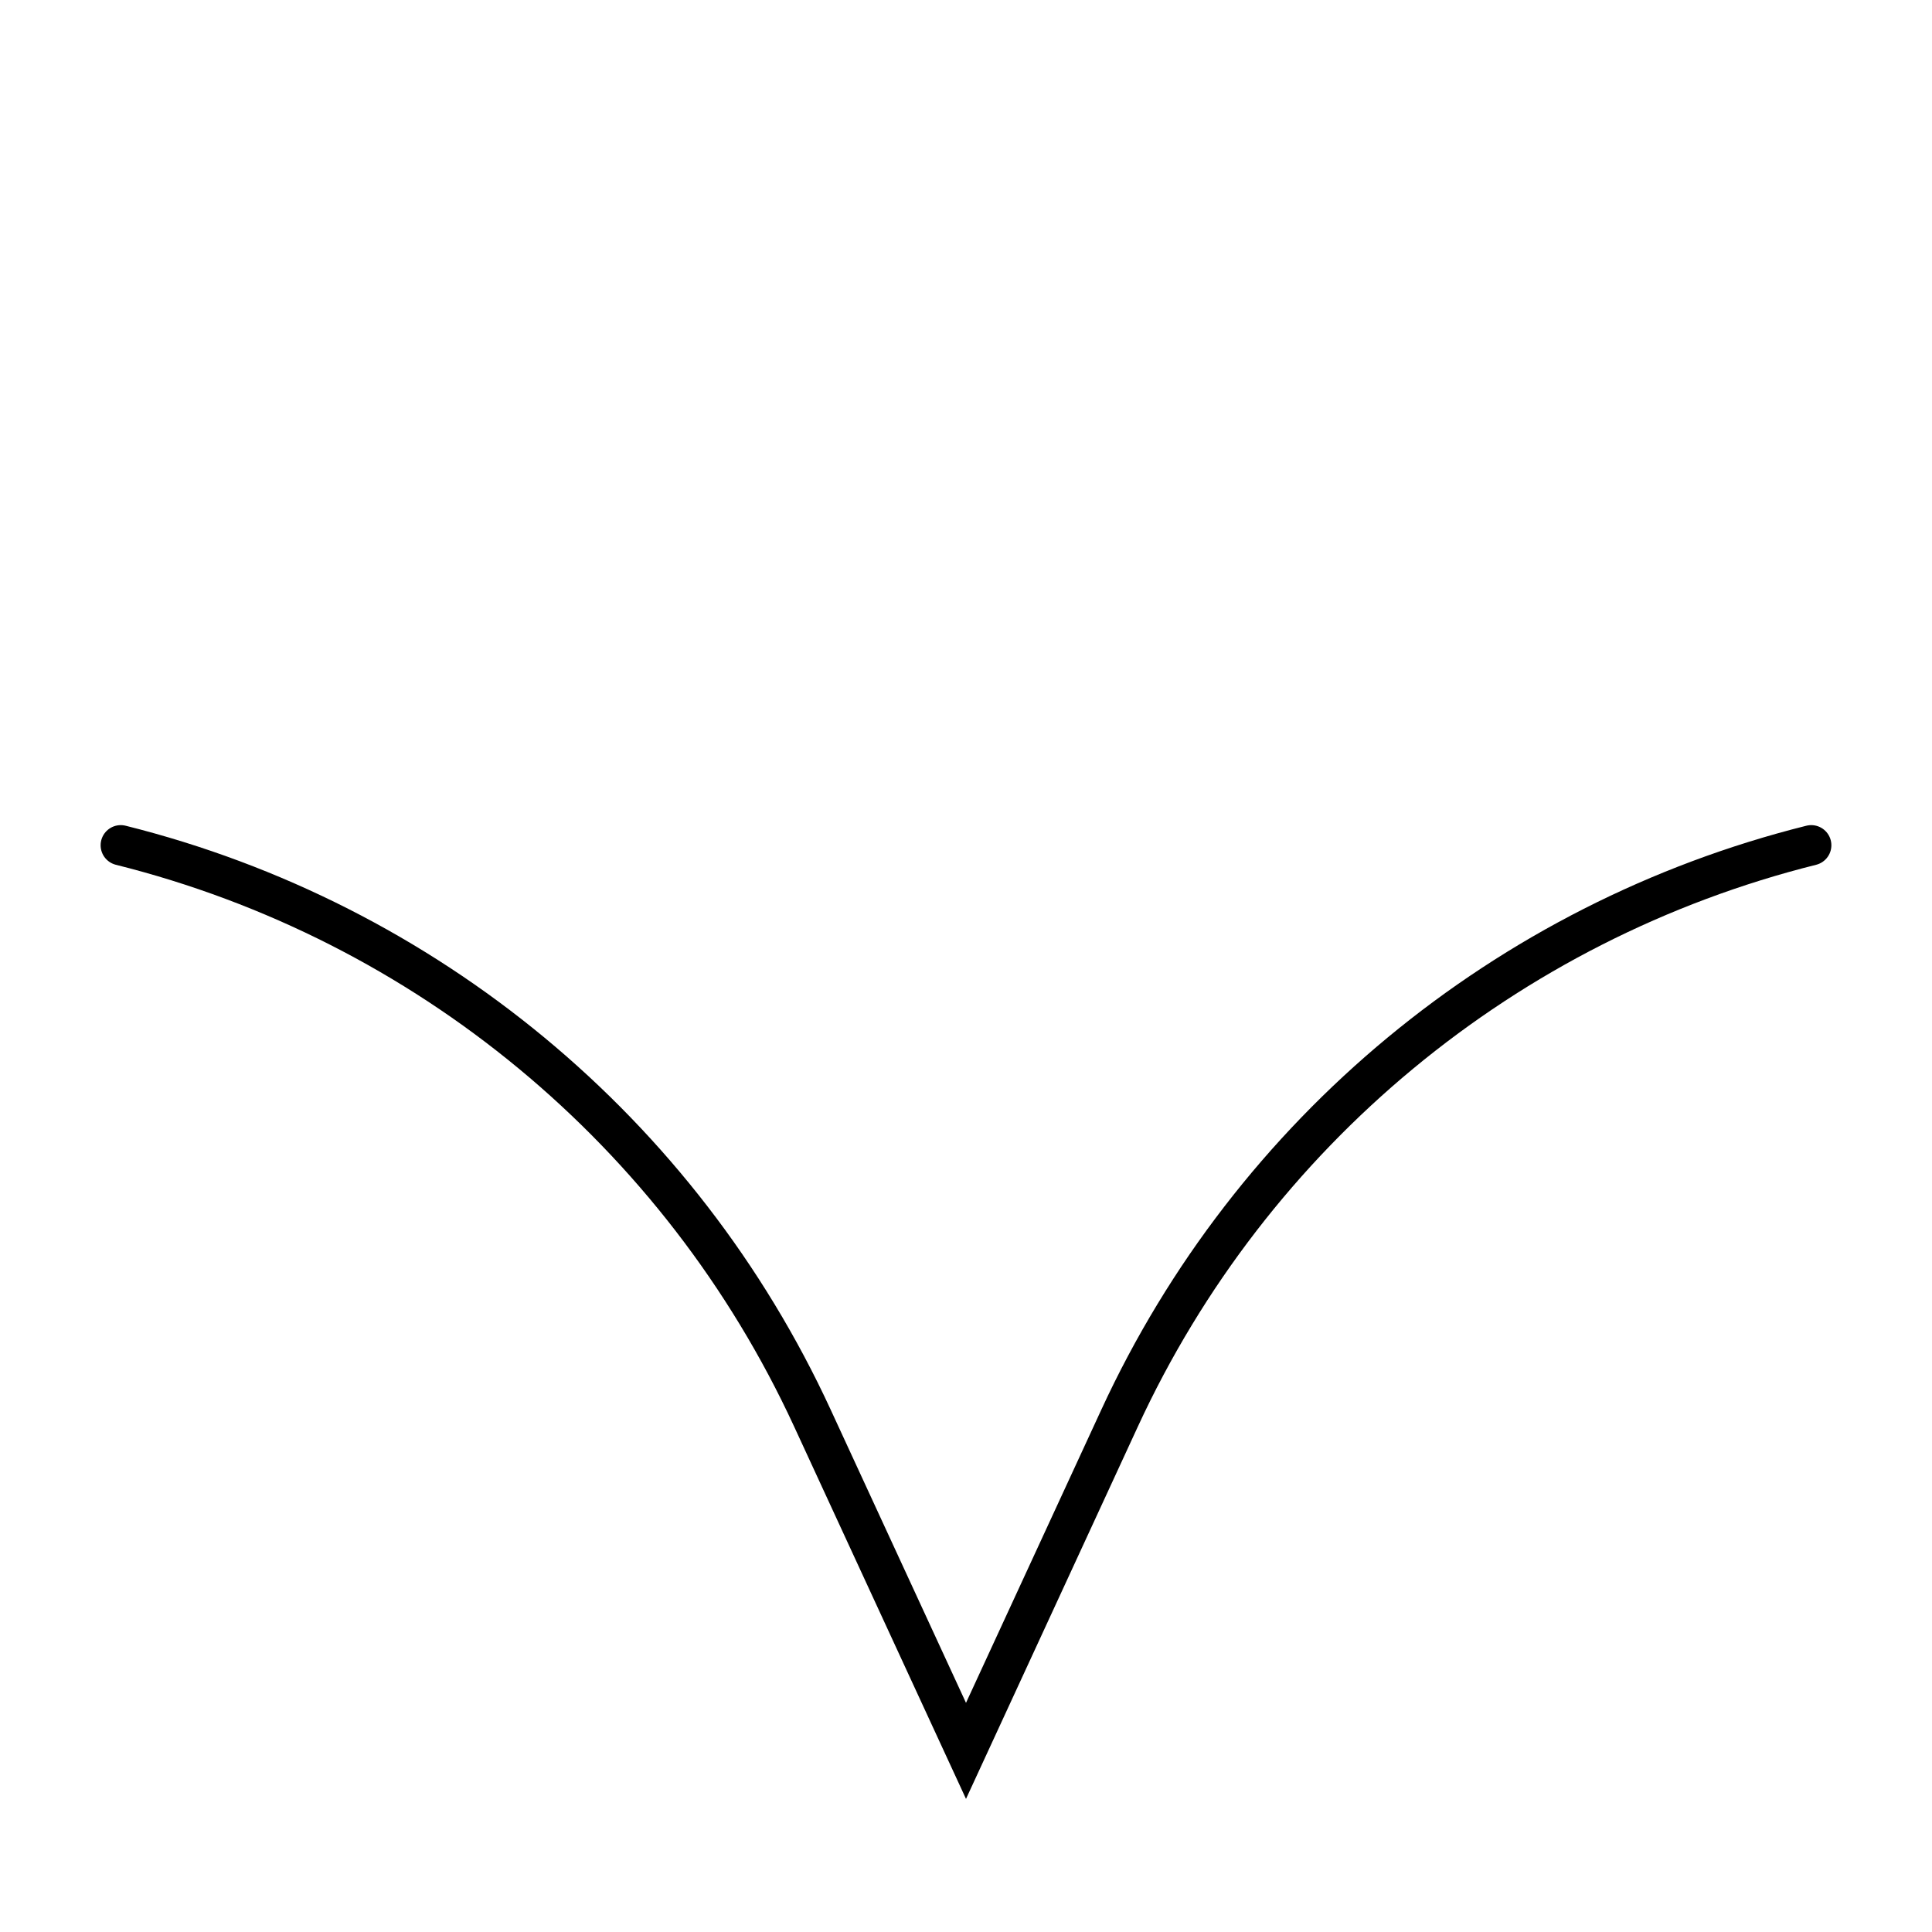 <svg width="48" height="48" viewBox="0 0 48 48" fill="none" xmlns="http://www.w3.org/2000/svg">
<path d="M3 21V21C10.587 22.897 16.906 28.13 20.183 35.231L24 43.5L27.817 35.231C31.094 28.13 37.413 22.897 45 21V21" stroke="black" stroke-linecap="round"/>
</svg>
